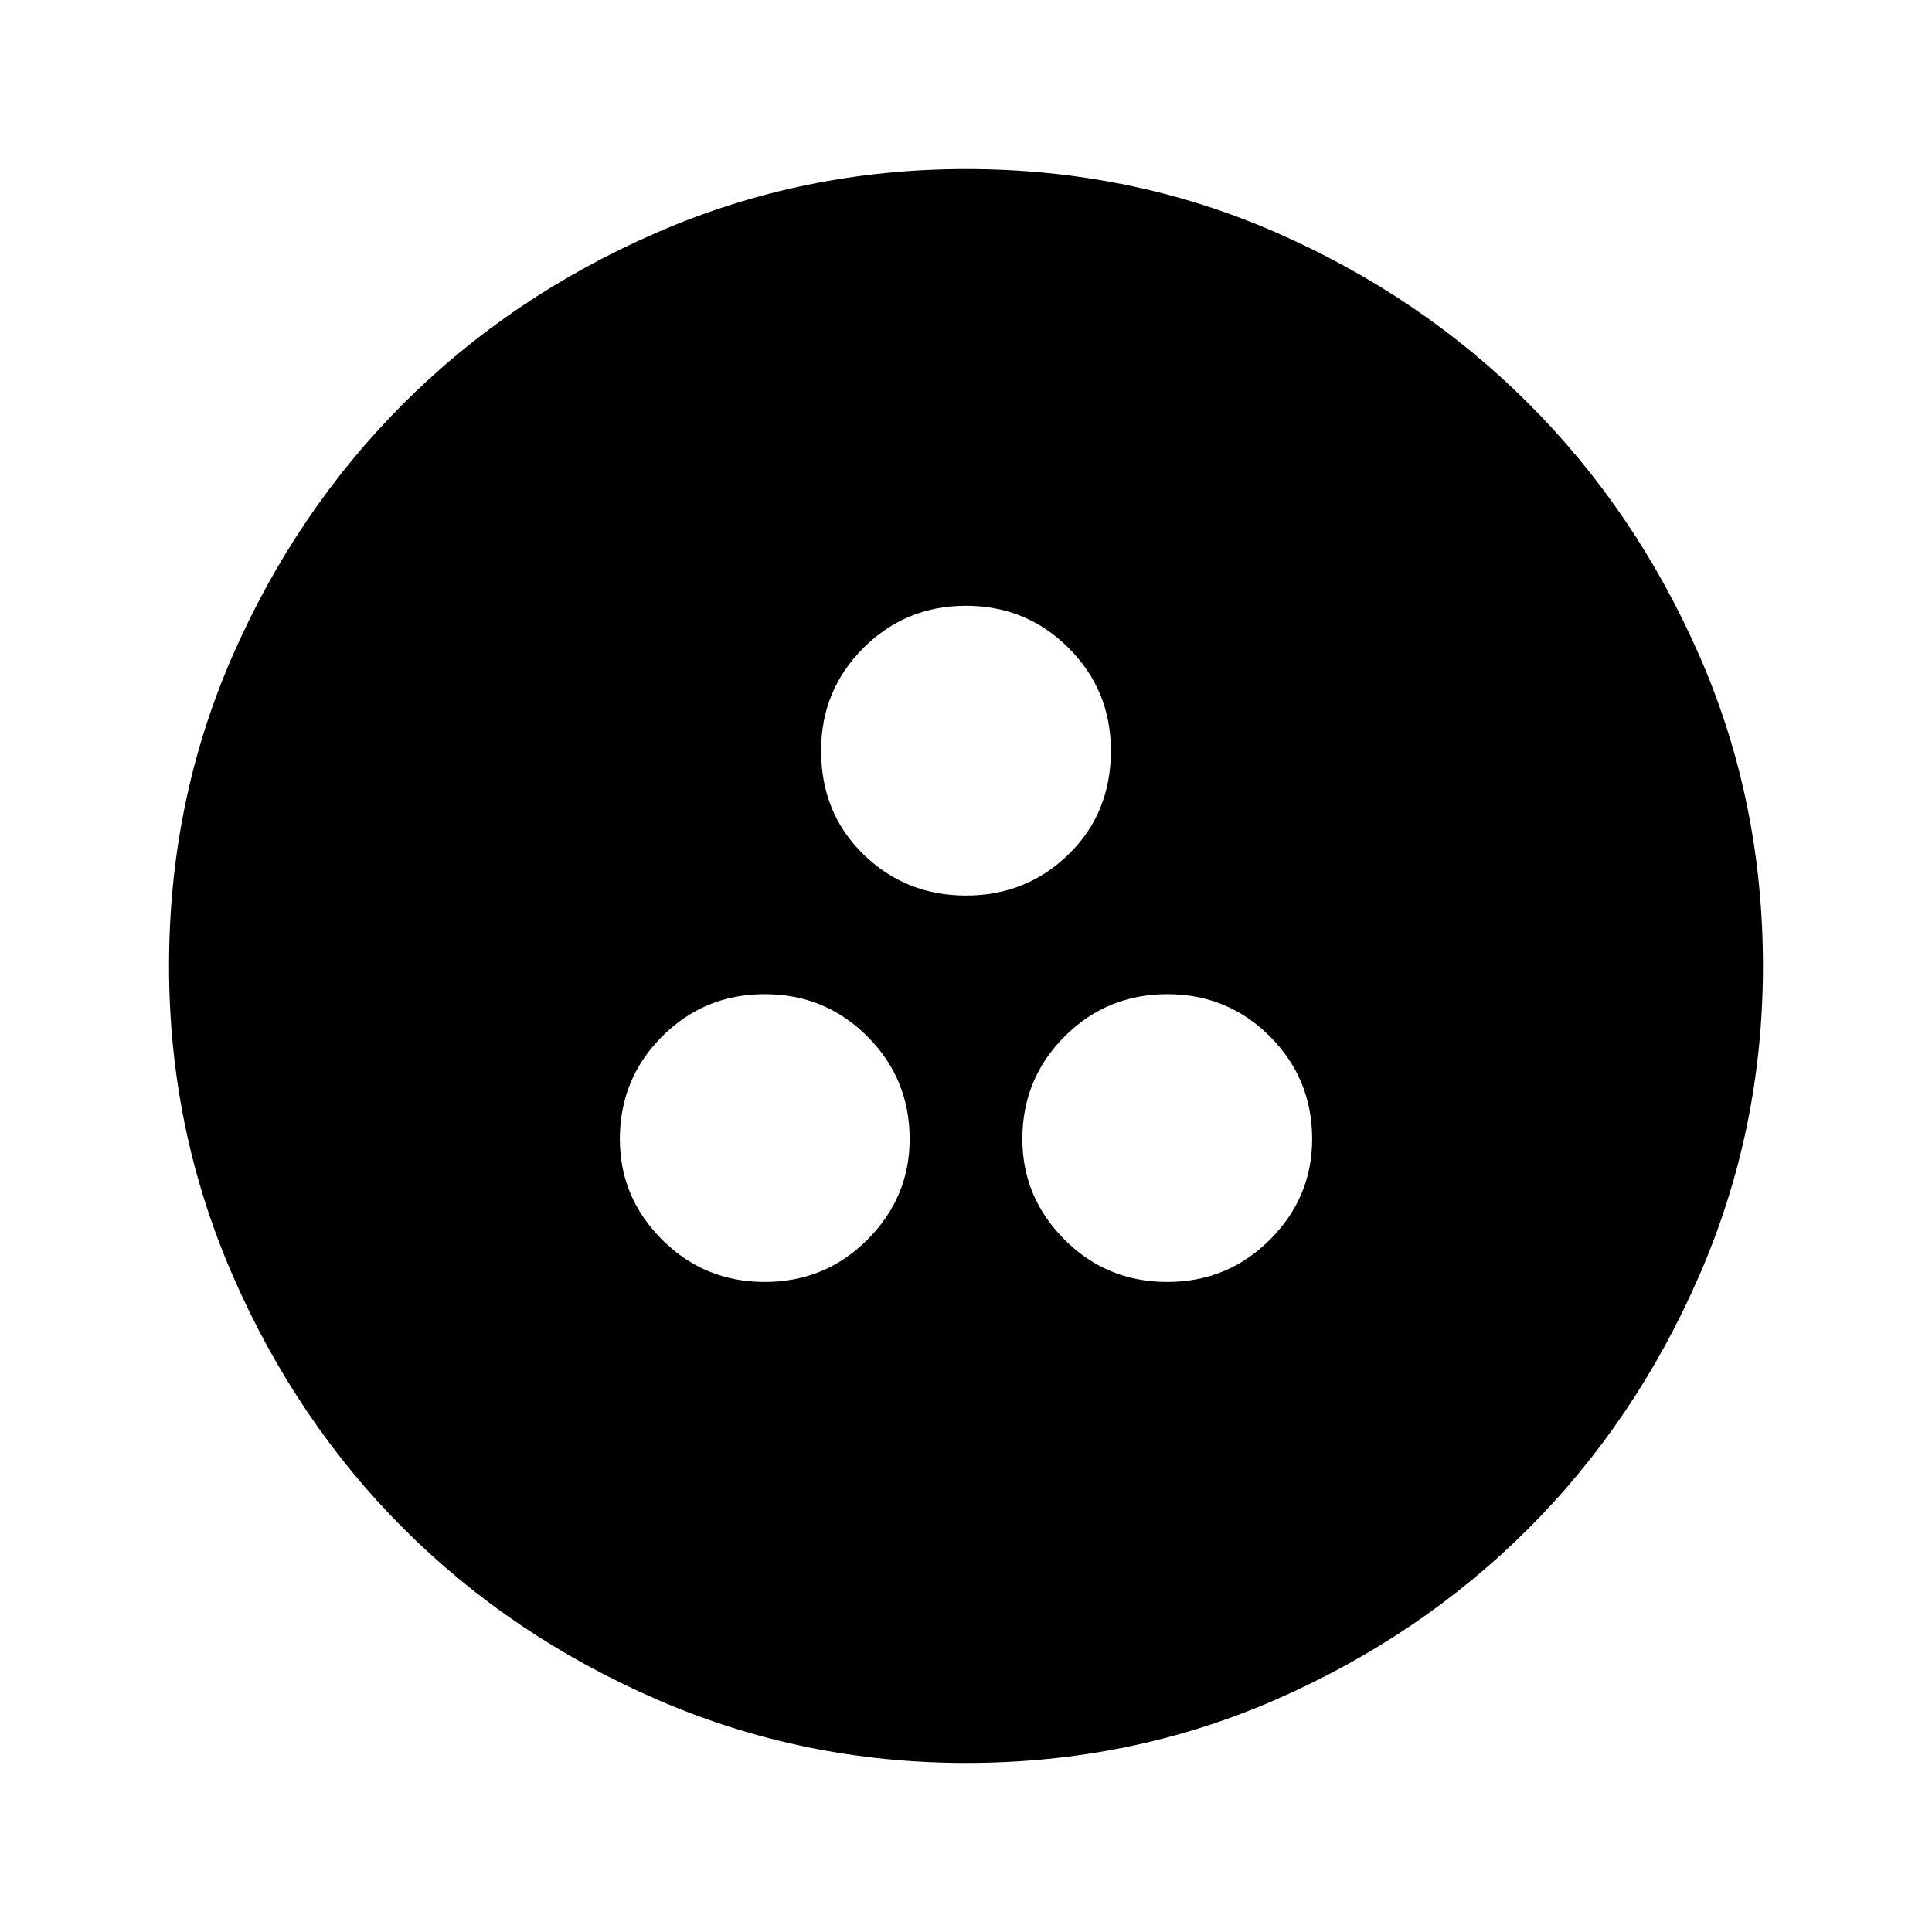 <svg xmlns="http://www.w3.org/2000/svg" height="48" width="48"><path d="M24 43.8Q19.95 43.8 16.325 42.225Q12.7 40.65 10.025 37.975Q7.35 35.3 5.775 31.675Q4.2 28.05 4.2 24Q4.2 19.9 5.775 16.3Q7.35 12.7 10.025 10.025Q12.7 7.35 16.325 5.775Q19.95 4.2 24 4.2Q28.1 4.2 31.7 5.775Q35.3 7.35 37.975 10.025Q40.65 12.7 42.225 16.3Q43.8 19.9 43.8 24Q43.8 28.05 42.225 31.675Q40.65 35.3 37.975 37.975Q35.3 40.65 31.7 42.225Q28.1 43.8 24 43.8ZM24 22.25Q25.5 22.25 26.55 21.225Q27.6 20.2 27.6 18.65Q27.6 17.15 26.55 16.1Q25.5 15.05 24 15.05Q22.5 15.05 21.45 16.1Q20.4 17.15 20.4 18.65Q20.4 20.2 21.45 21.225Q22.5 22.25 24 22.25ZM19 31.85Q20.5 31.85 21.55 30.8Q22.6 29.75 22.6 28.3Q22.6 26.8 21.55 25.75Q20.5 24.7 19 24.7Q17.5 24.7 16.45 25.75Q15.4 26.8 15.4 28.3Q15.4 29.75 16.45 30.8Q17.5 31.85 19 31.85ZM29 31.85Q30.5 31.85 31.55 30.8Q32.6 29.75 32.6 28.3Q32.6 26.8 31.55 25.75Q30.5 24.7 29 24.7Q27.5 24.7 26.45 25.75Q25.4 26.8 25.4 28.3Q25.4 29.75 26.45 30.8Q27.5 31.85 29 31.85Z"/></svg>